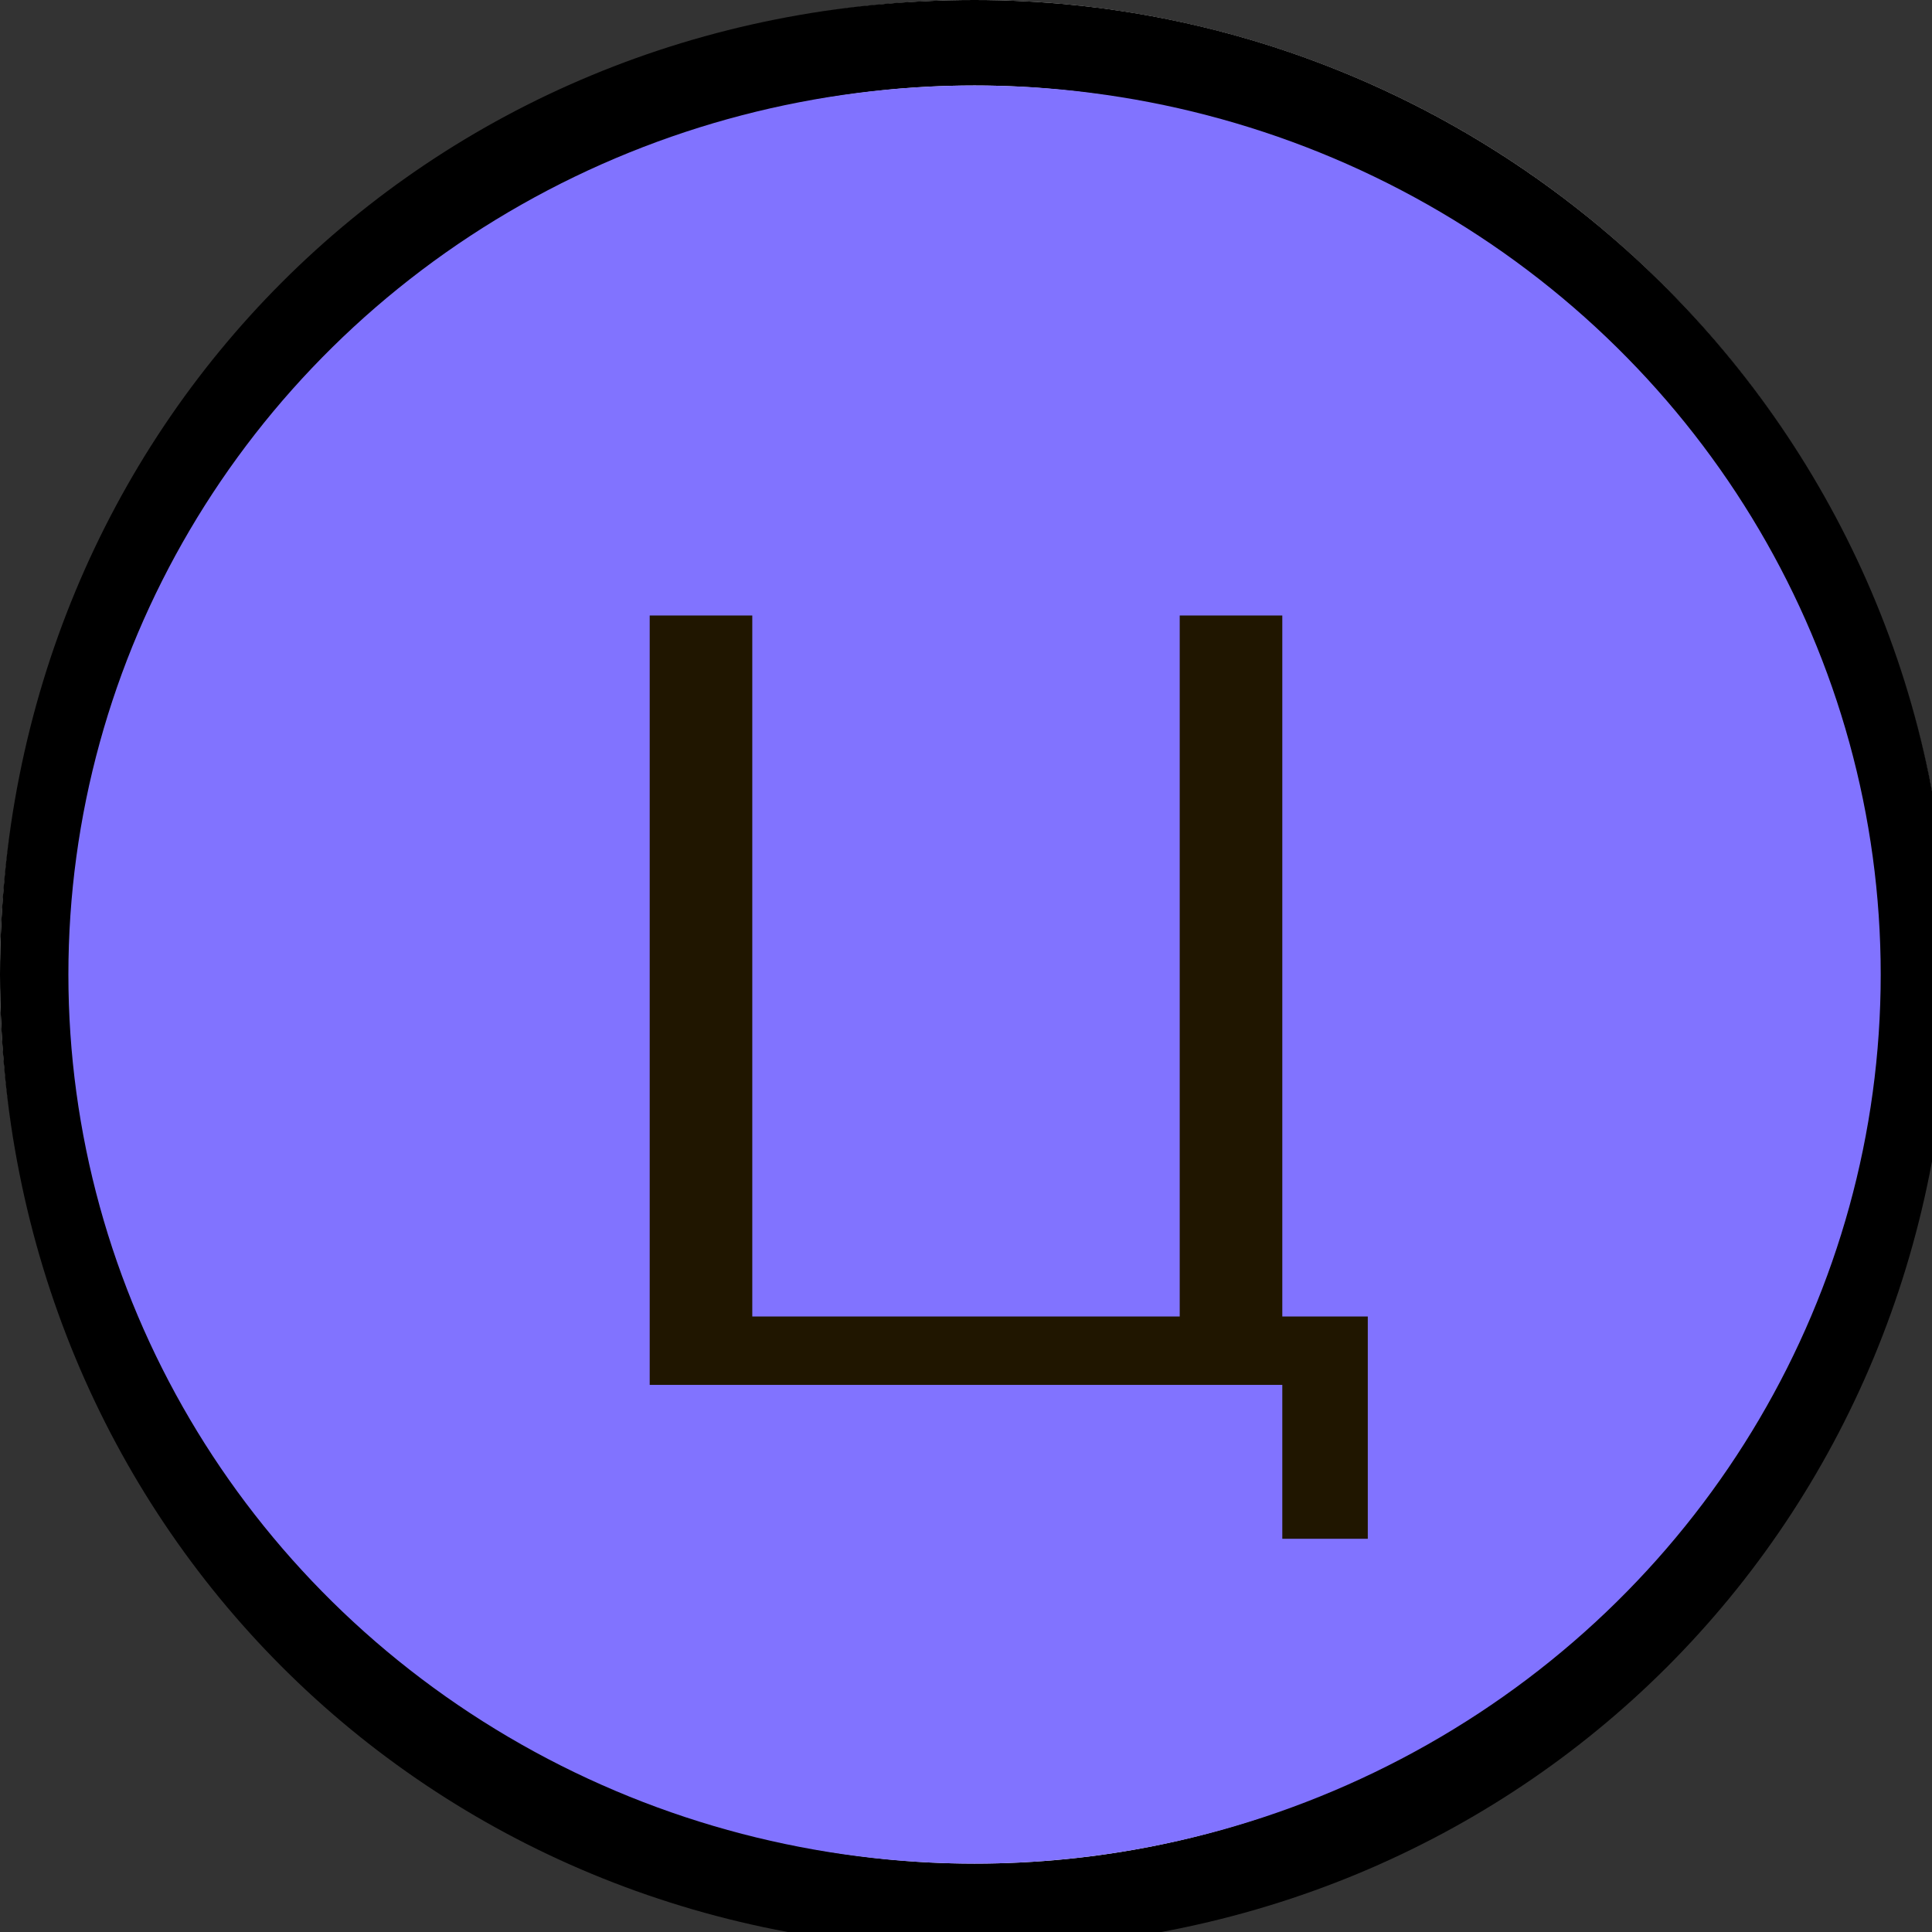 <?xml version="1.0" encoding="utf-8"?>
<!-- Generator: Adobe Illustrator 24.3.0, SVG Export Plug-In . SVG Version: 6.00 Build 0)  -->
<svg version="1.0" id="Шар_1" xmlns="http://www.w3.org/2000/svg" xmlns:xlink="http://www.w3.org/1999/xlink" x="0px" y="0px"
	 viewBox="0 0 11.3 11.3" style="enable-background:new 0 0 11.3 11.3;" xml:space="preserve">
<rect x="0" y="0" width="11.3" height="11.3" fill="#333333" stroke="none"/>
<style type="text/css">
	.st0{display:none;}
	.st1{fill:#FFFFFF;}
	.st2{fill:#8173FF;}
	.st3{fill:#201600;}
</style>
<g id="Шар_3" class="st0">
</g>
<g id="Шар_3_1_" class="st0">
</g>
<g>
	<g>
		<circle class="st1" cx="5.7" cy="5.7" r="5.7"/>
		<path d="M5.7,0.5c2.8,0,5.2,2.3,5.2,5.2s-2.3,5.2-5.2,5.2S0.5,8.5,0.5,5.7S2.8,0.5,5.7,0.5 M5.7,0C2.5,0,0,2.5,0,5.7
			s2.5,5.7,5.7,5.7s5.7-2.5,5.7-5.7S8.8,0,5.7,0L5.7,0z"/>
	</g>
</g>
<g>
	<ellipse class="st2" cx="5.7" cy="5.7" rx="5.3" ry="5.2"/>
	<g>
		<path class="st3" d="M7.5,9V8.1H3.8V3.6h0.6v4.1h2.5V3.6h0.6v4.1H8V9H7.5z"/>
	</g>
</g>
</svg>
